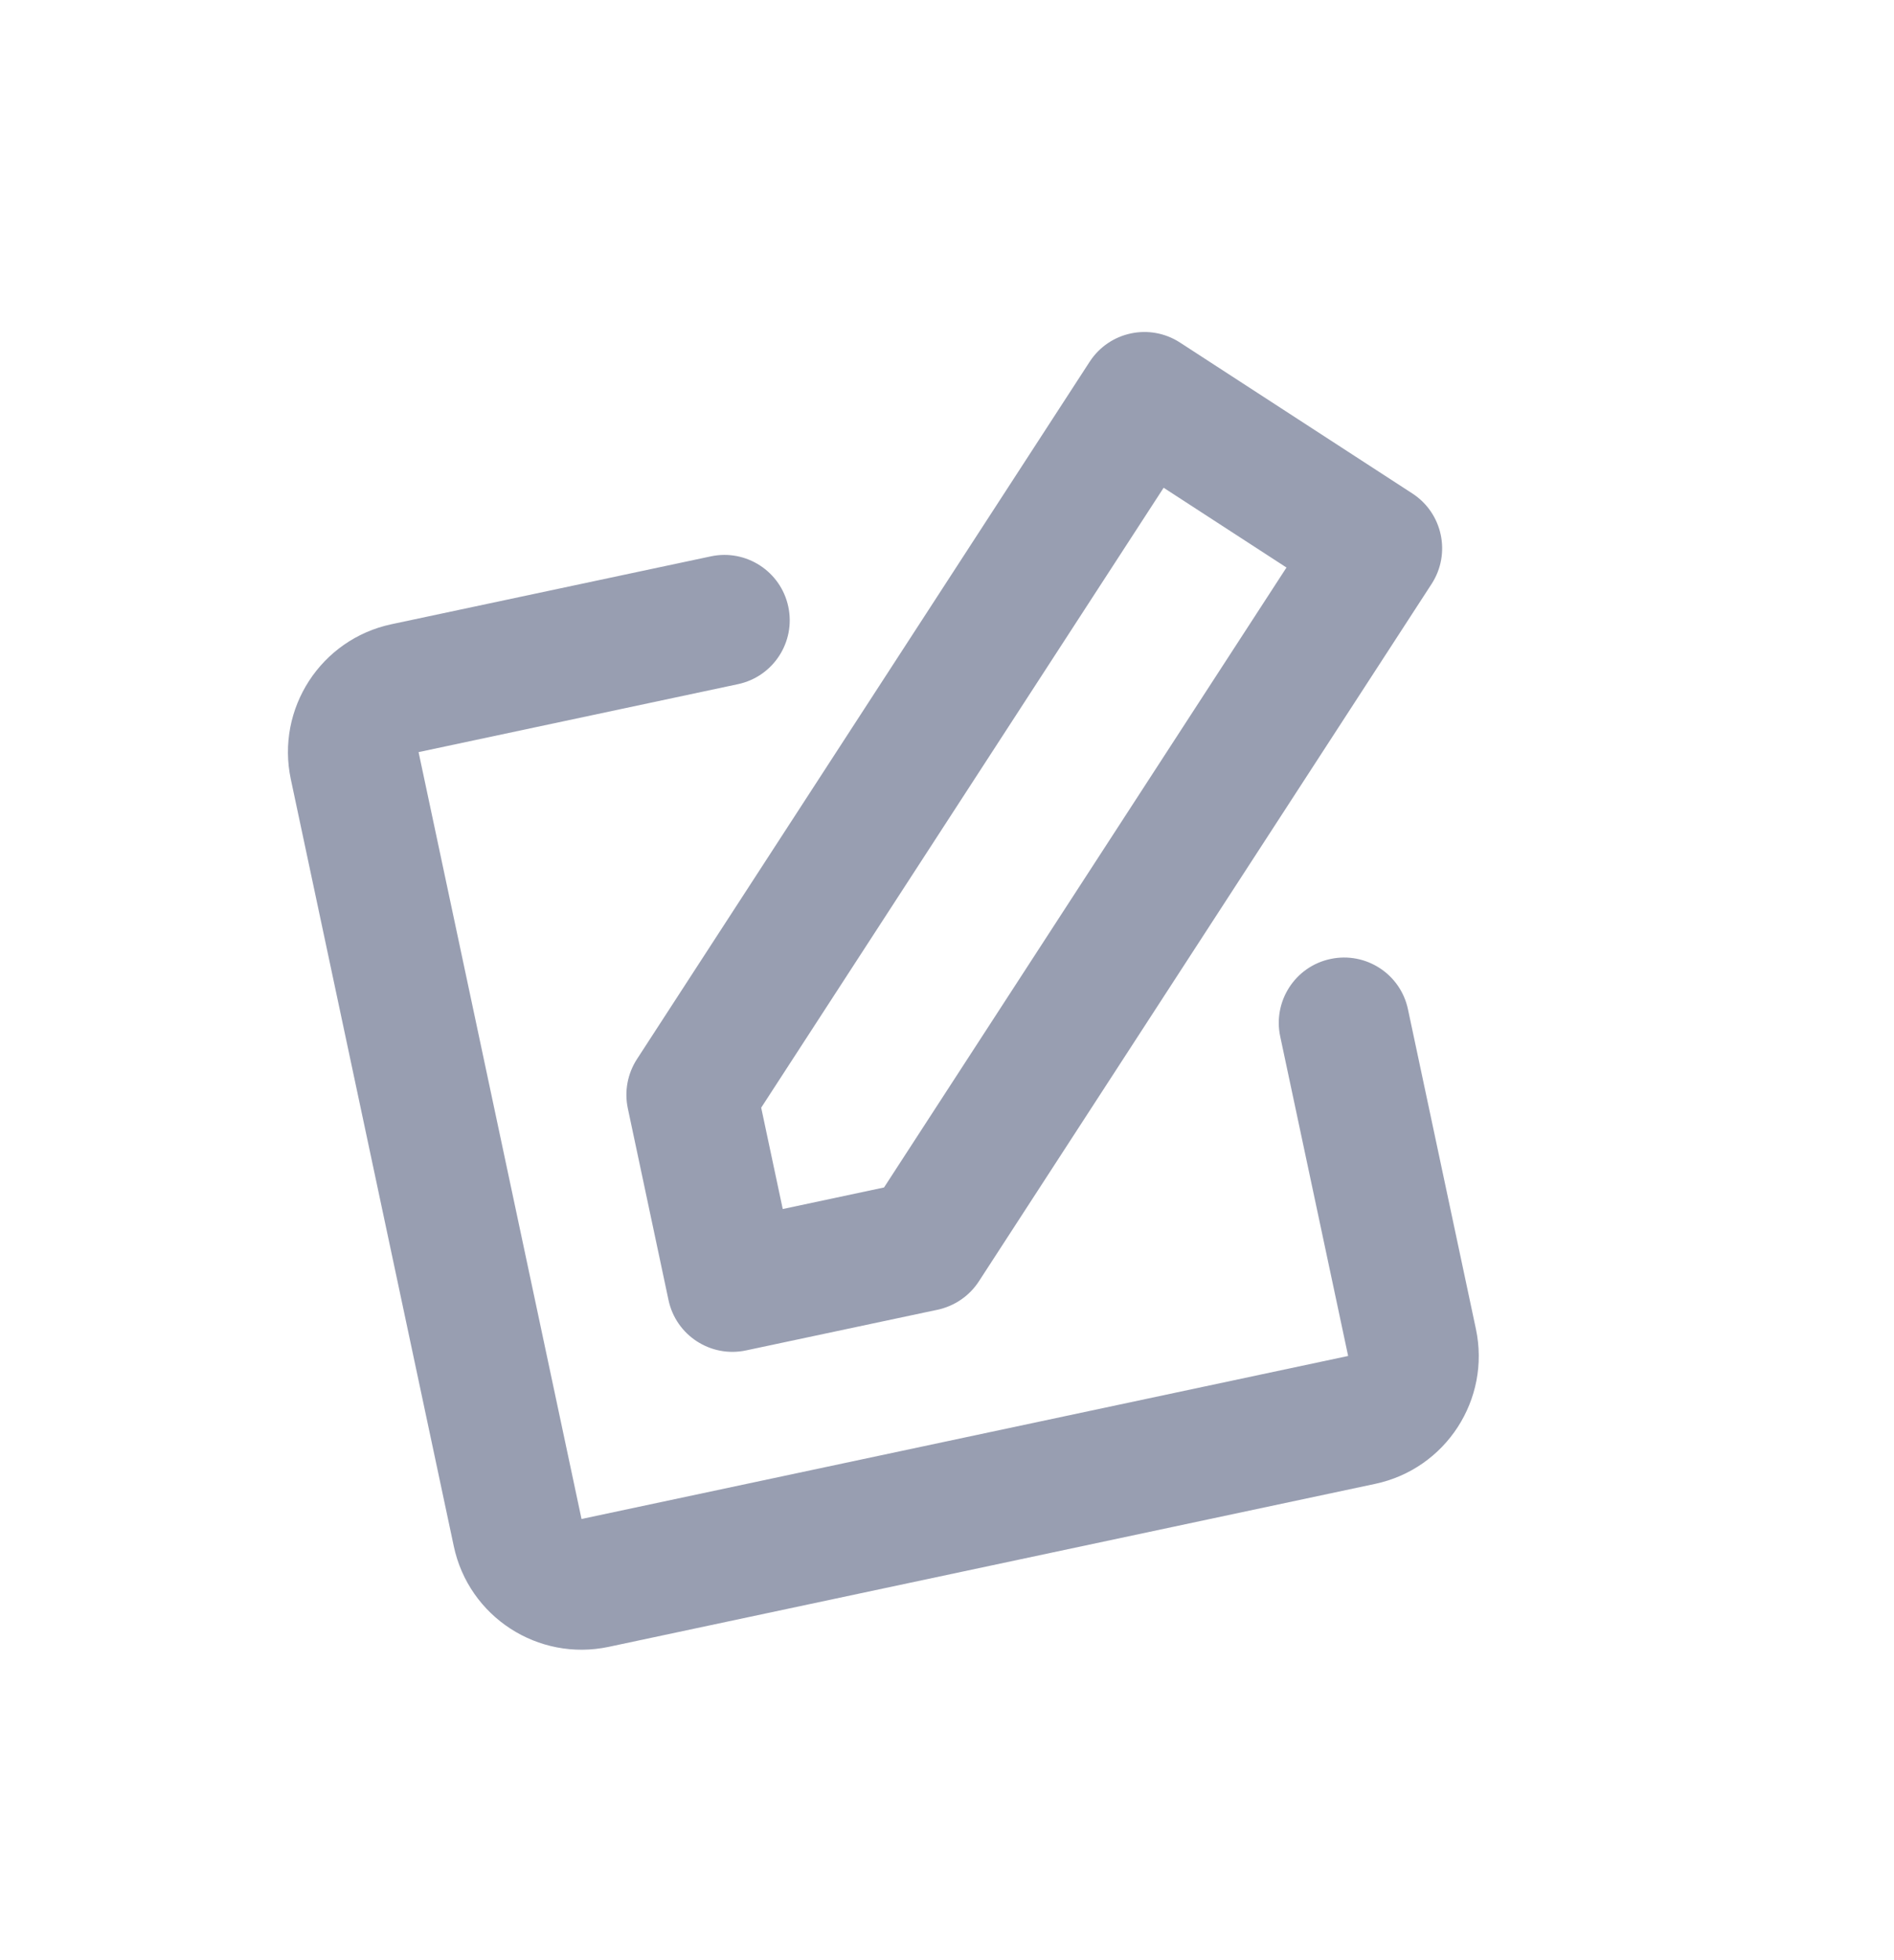 <svg width="29" height="30" viewBox="0 0 29 30" fill="none" xmlns="http://www.w3.org/2000/svg">
    <g clip-path="url(#clip0_0_2938)">
        <path d="M16.684 5.537C16.985 5.073 17.605 4.942 18.068 5.243L21.626 7.553C22.089 7.854 22.221 8.473 21.92 8.937L14.988 19.611C14.843 19.834 14.616 19.989 14.357 20.045L11.423 20.668C10.882 20.783 10.351 20.438 10.236 19.898L9.613 16.964C9.558 16.704 9.608 16.434 9.752 16.211L16.684 5.537ZM11.655 16.953L11.985 18.504L13.536 18.174L19.698 8.686L17.817 7.465L11.655 16.953ZM4.453 11.927C4.223 10.846 4.913 9.784 5.993 9.554L10.884 8.515C11.424 8.4 11.955 8.745 12.07 9.285C12.185 9.825 11.84 10.356 11.3 10.471L6.409 11.511L8.904 23.248L20.642 20.753L19.602 15.863C19.487 15.323 19.832 14.791 20.372 14.677C20.913 14.562 21.444 14.907 21.558 15.447L22.598 20.338C22.828 21.418 22.138 22.48 21.058 22.71L9.32 25.205C8.239 25.434 7.177 24.745 6.948 23.664L4.453 11.927Z" fill="#989EB1"/>
    </g>
    <defs>
        <clipPath id="clip0_0_2938">
            <rect width="24" height="24" fill="white" transform="translate(0.063 5.703) rotate(-12)"/>
        </clipPath>
    </defs>
</svg>
